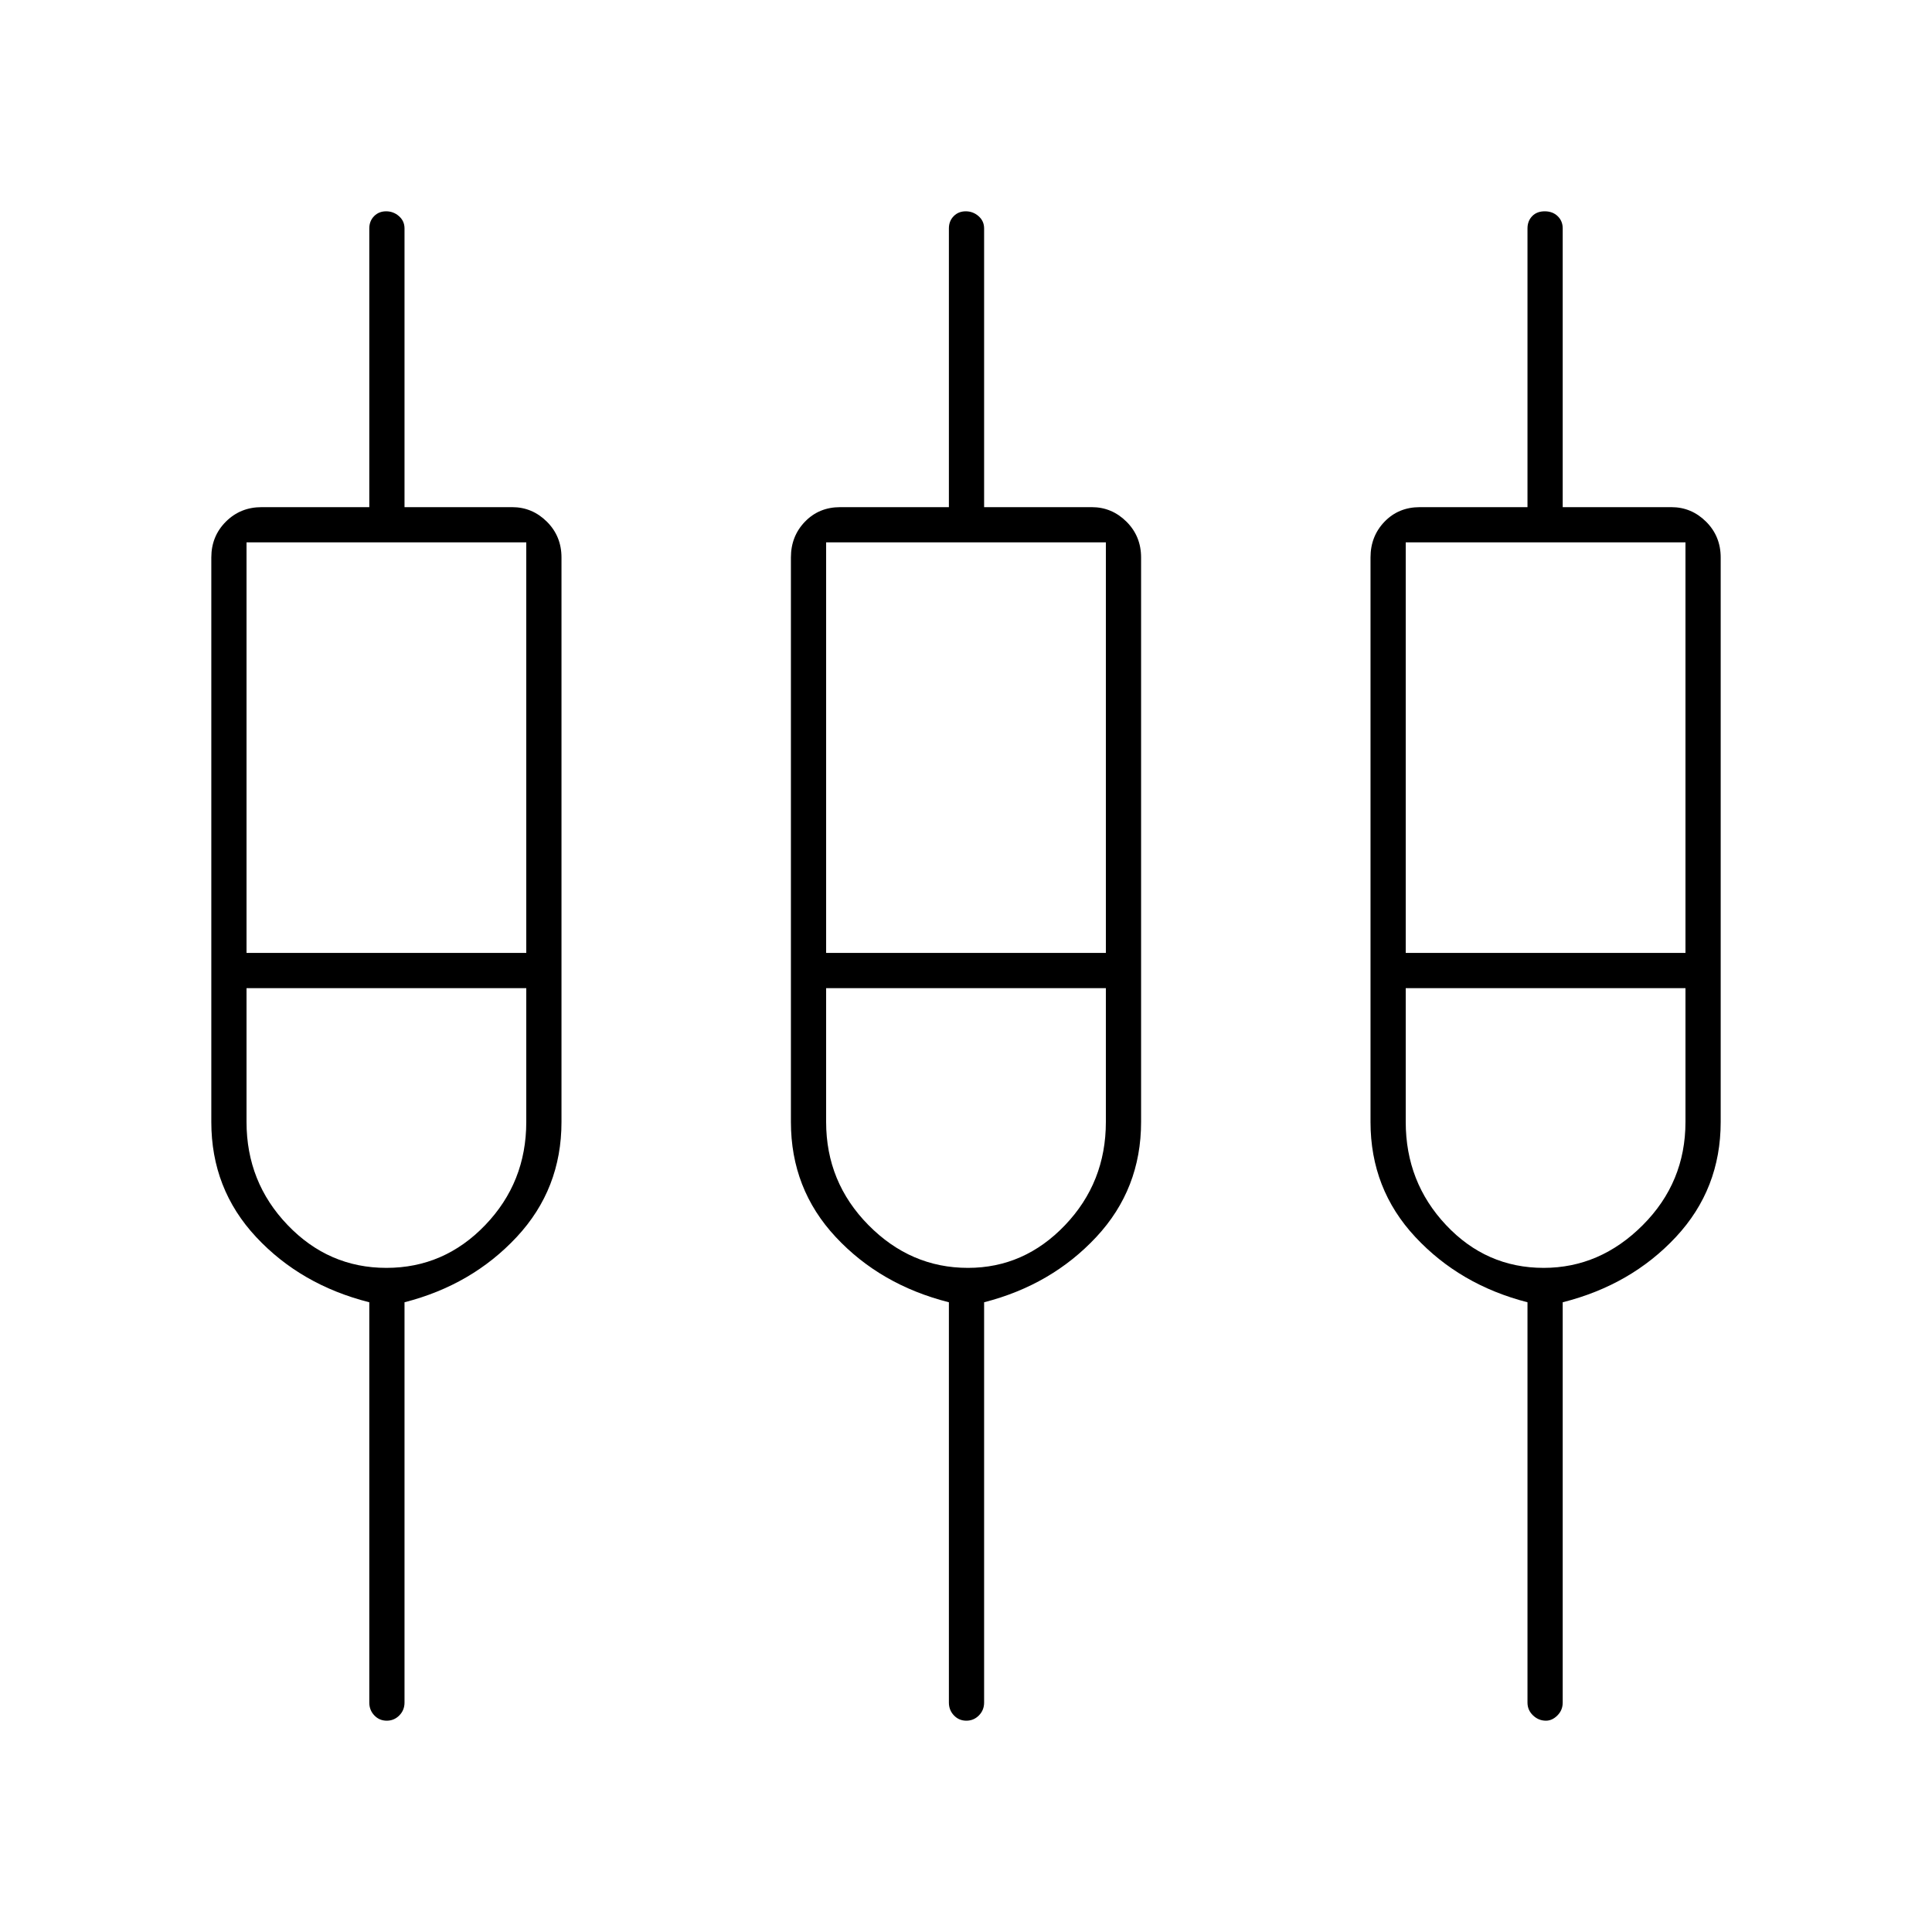 <svg xmlns="http://www.w3.org/2000/svg" height="20" viewBox="0 -960 960 960" width="20"><path d="M183.5-114v-198.91q-34-8.59-56.25-32.44Q105-369.21 105-402.48V-683q0-10.55 7.22-17.78Q119.45-708 130-708h53.5v-138.5q0-3.67 2.38-6.09 2.37-2.41 6-2.41 3.62 0 6.37 2.41 2.75 2.42 2.75 6.09V-708h53.5q9.97 0 17.24 7.22Q279-693.55 279-683v280.52q0 33.27-22.25 57.13Q234.5-321.5 201-312.91V-114q0 3.75-2.57 6.37-2.58 2.63-6.25 2.63-3.68 0-6.18-2.63-2.5-2.62-2.5-6.37Zm288 0v-198.91q-34-8.59-56.25-32.44Q393-369.21 393-402.48V-683q0-10.55 6.98-17.78 6.97-7.22 17.52-7.22h54v-138.5q0-3.67 2.38-6.09 2.37-2.41 6-2.41 3.62 0 6.37 2.41 2.75 2.42 2.75 6.09V-708h53.5q9.97 0 17.24 7.22Q567-693.55 567-683v280.52q0 33.27-22.25 57.13Q522.5-321.5 489-312.91V-114q0 3.75-2.57 6.37-2.58 2.63-6.25 2.63-3.68 0-6.18-2.63-2.5-2.62-2.5-6.37Zm287.5 0v-198.91q-33.5-8.59-55.75-32.44Q681-369.21 681-402.48V-683q0-10.55 6.97-17.78 6.98-7.22 17.53-7.22H759v-138.5q0-3.67 2.32-6.09 2.33-2.41 6.25-2.41 3.93 0 6.43 2.41 2.5 2.42 2.5 6.09V-708h54q9.97 0 17.24 7.22Q855-693.55 855-683v280.52q0 33.27-22.25 57.13-22.25 23.85-56.25 32.44V-114q0 3.75-2.61 6.37-2.61 2.63-5.71 2.63-3.68 0-6.43-2.63Q759-110.25 759-114ZM122.5-690.5v204h139v-204h-139Zm288 0v204h139v-204h-139Zm288 0v204h139v-204h-139ZM192-330q28.69 0 49.09-21.25 20.41-21.25 20.41-51.25V-469h-139v66.5q0 29.92 20.41 51.21Q163.31-330 192-330Zm288.98 0q27.98 0 48.25-21.25t20.27-51.25V-469h-139v66.5q0 29.92 21 51.21T480.98-330Zm286.04 0q28.06 0 49.27-21.25 21.21-21.25 21.21-51.25V-469h-139v66.5q0 29.92 20.02 51.21t48.5 21.29ZM188-475.5Zm293 0Zm292 0Z"/></svg>
